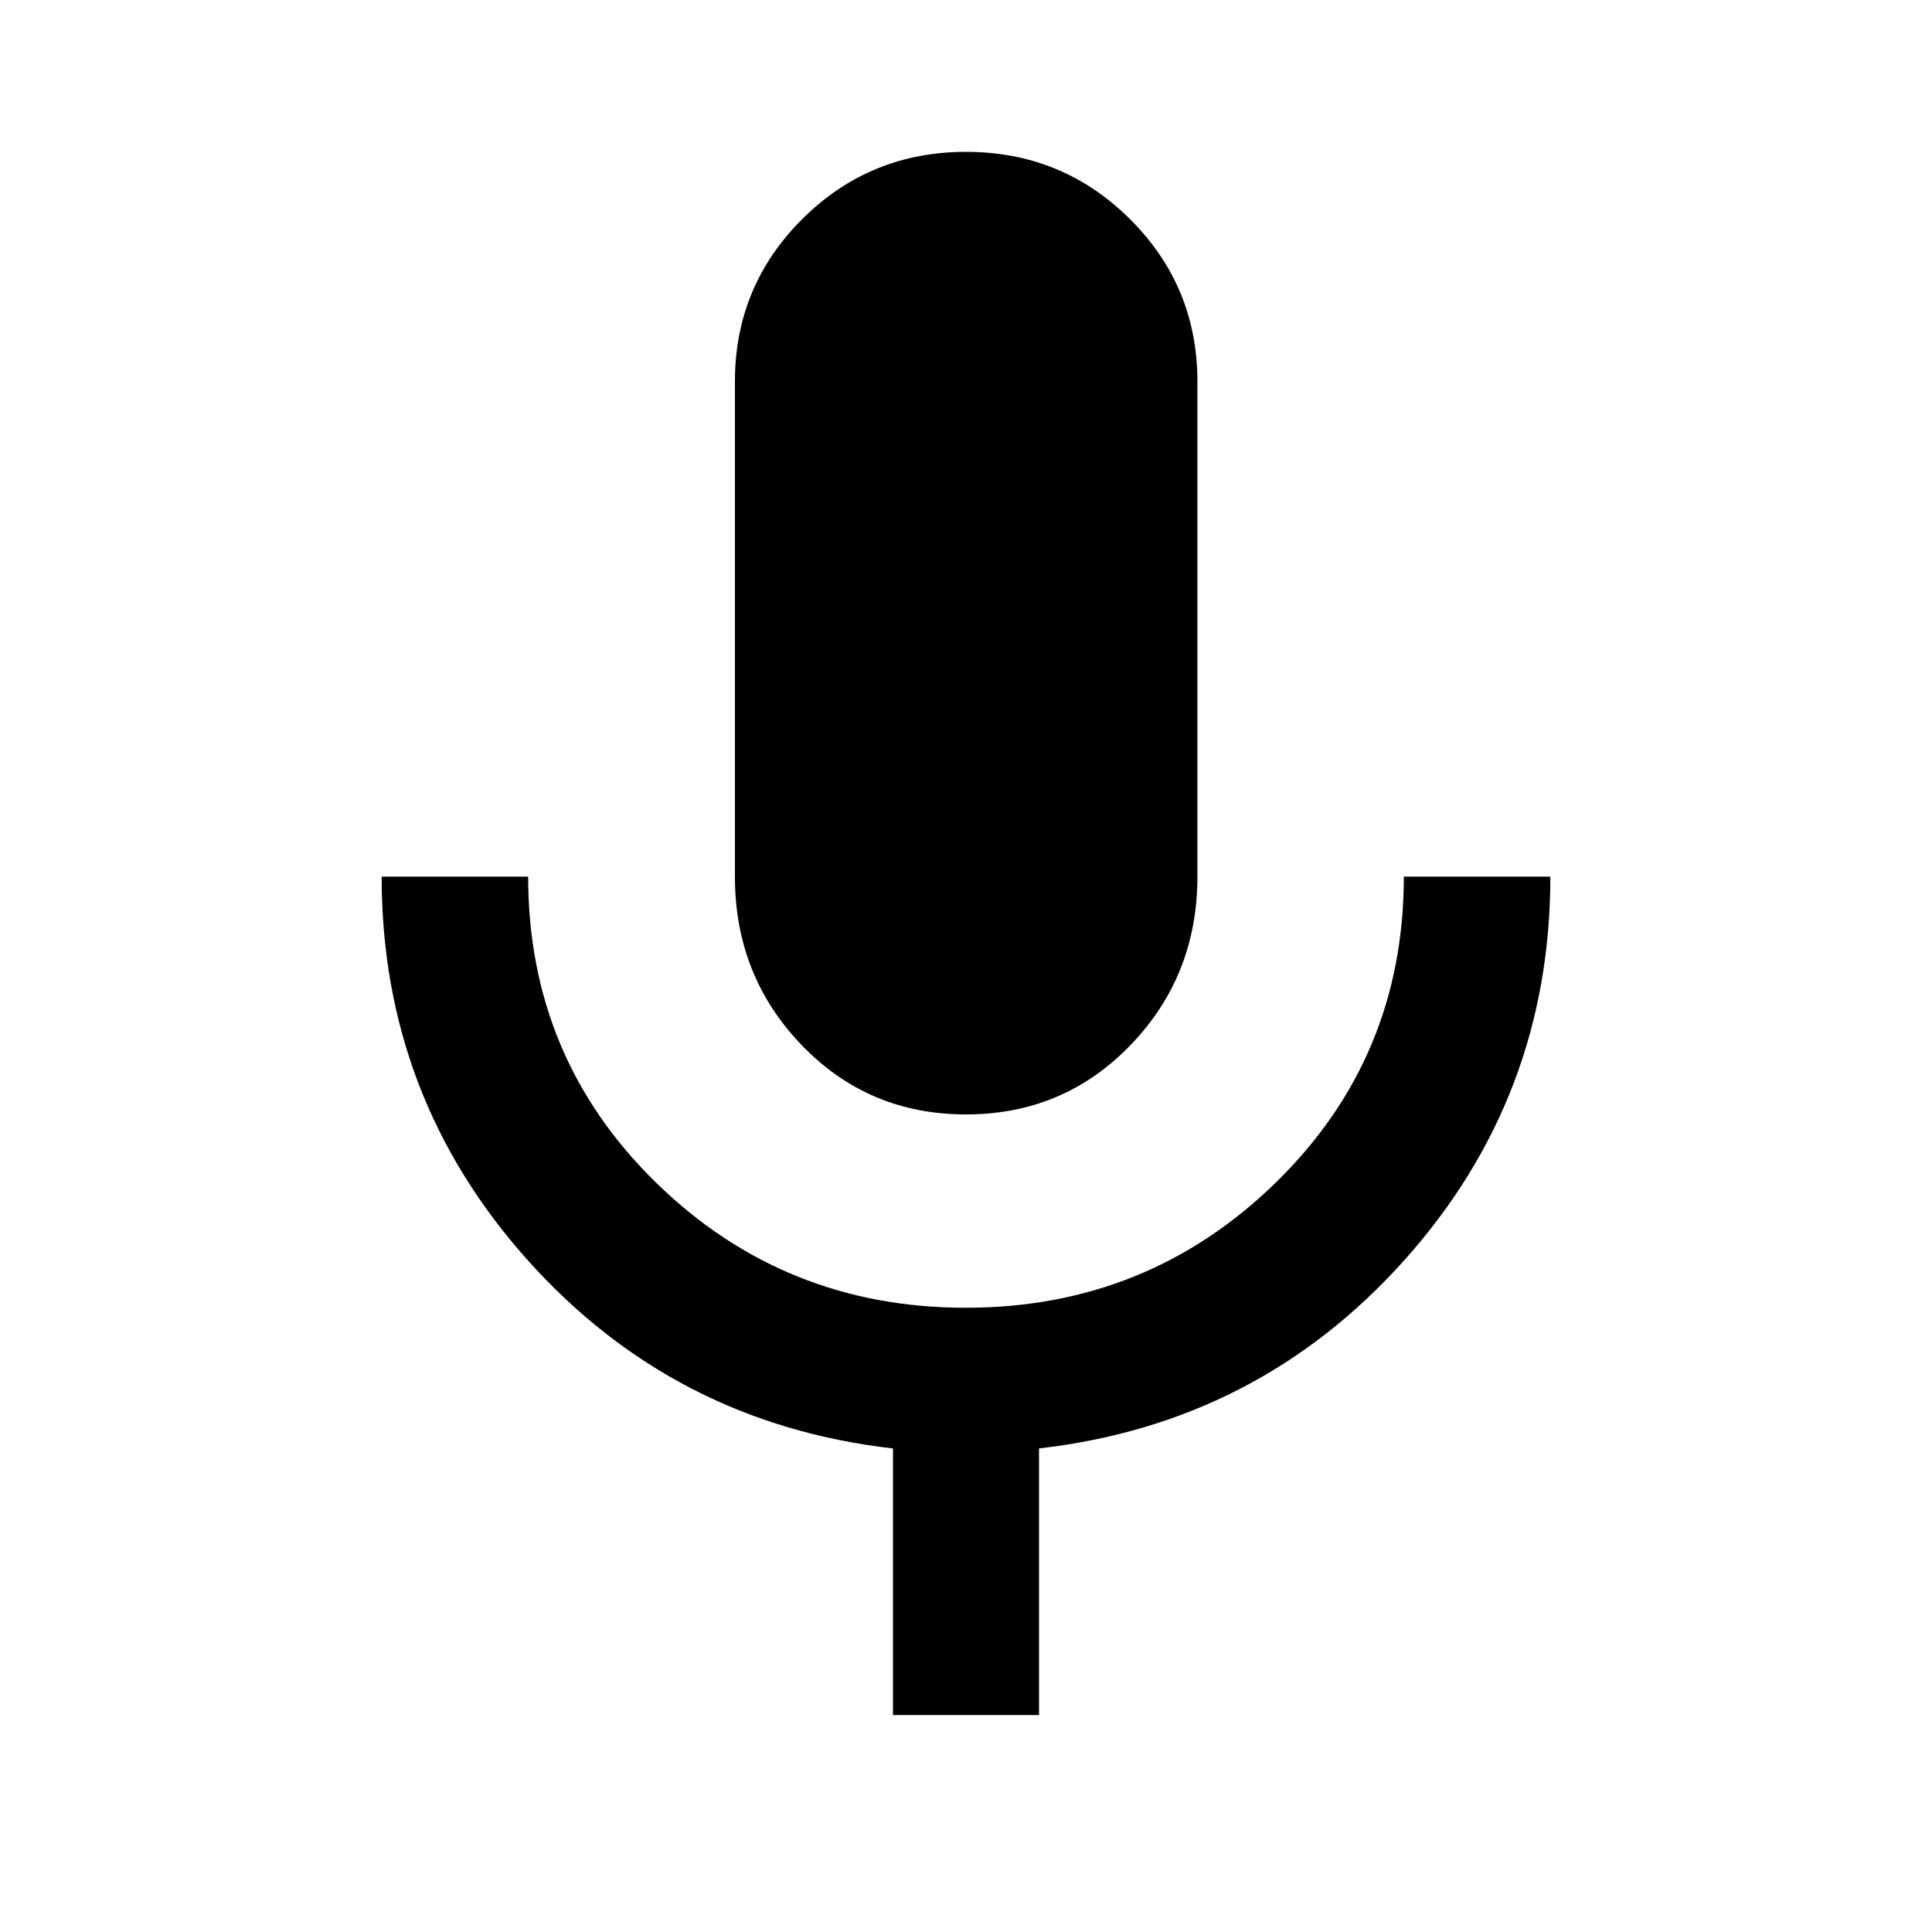 <svg xmlns="http://www.w3.org/2000/svg" height="40" viewBox="0 -960 960 960" width="40"><path d="M480-406.247q-48.522 0-81.674-34.463-33.152-34.463-33.152-83.696v-245.978q0-47.434 33.493-80.797t81.341-33.363q47.847 0 81.412 33.363 33.565 33.363 33.565 80.797v245.978q0 49.233-33.232 83.696-33.231 34.463-81.753 34.463Zm-36.282 298.443v-132.464q-108.921-12.478-181.501-93.55-72.579-81.072-72.579-190.588h72.804q0 90.007 63.611 152.116 63.611 62.109 153.862 62.109 90.252 0 153.948-62.143 63.695-62.143 63.695-152.082h72.804q0 109.573-72.579 190.616-72.58 81.044-181.501 93.506v132.48h-72.564Z"/></svg>